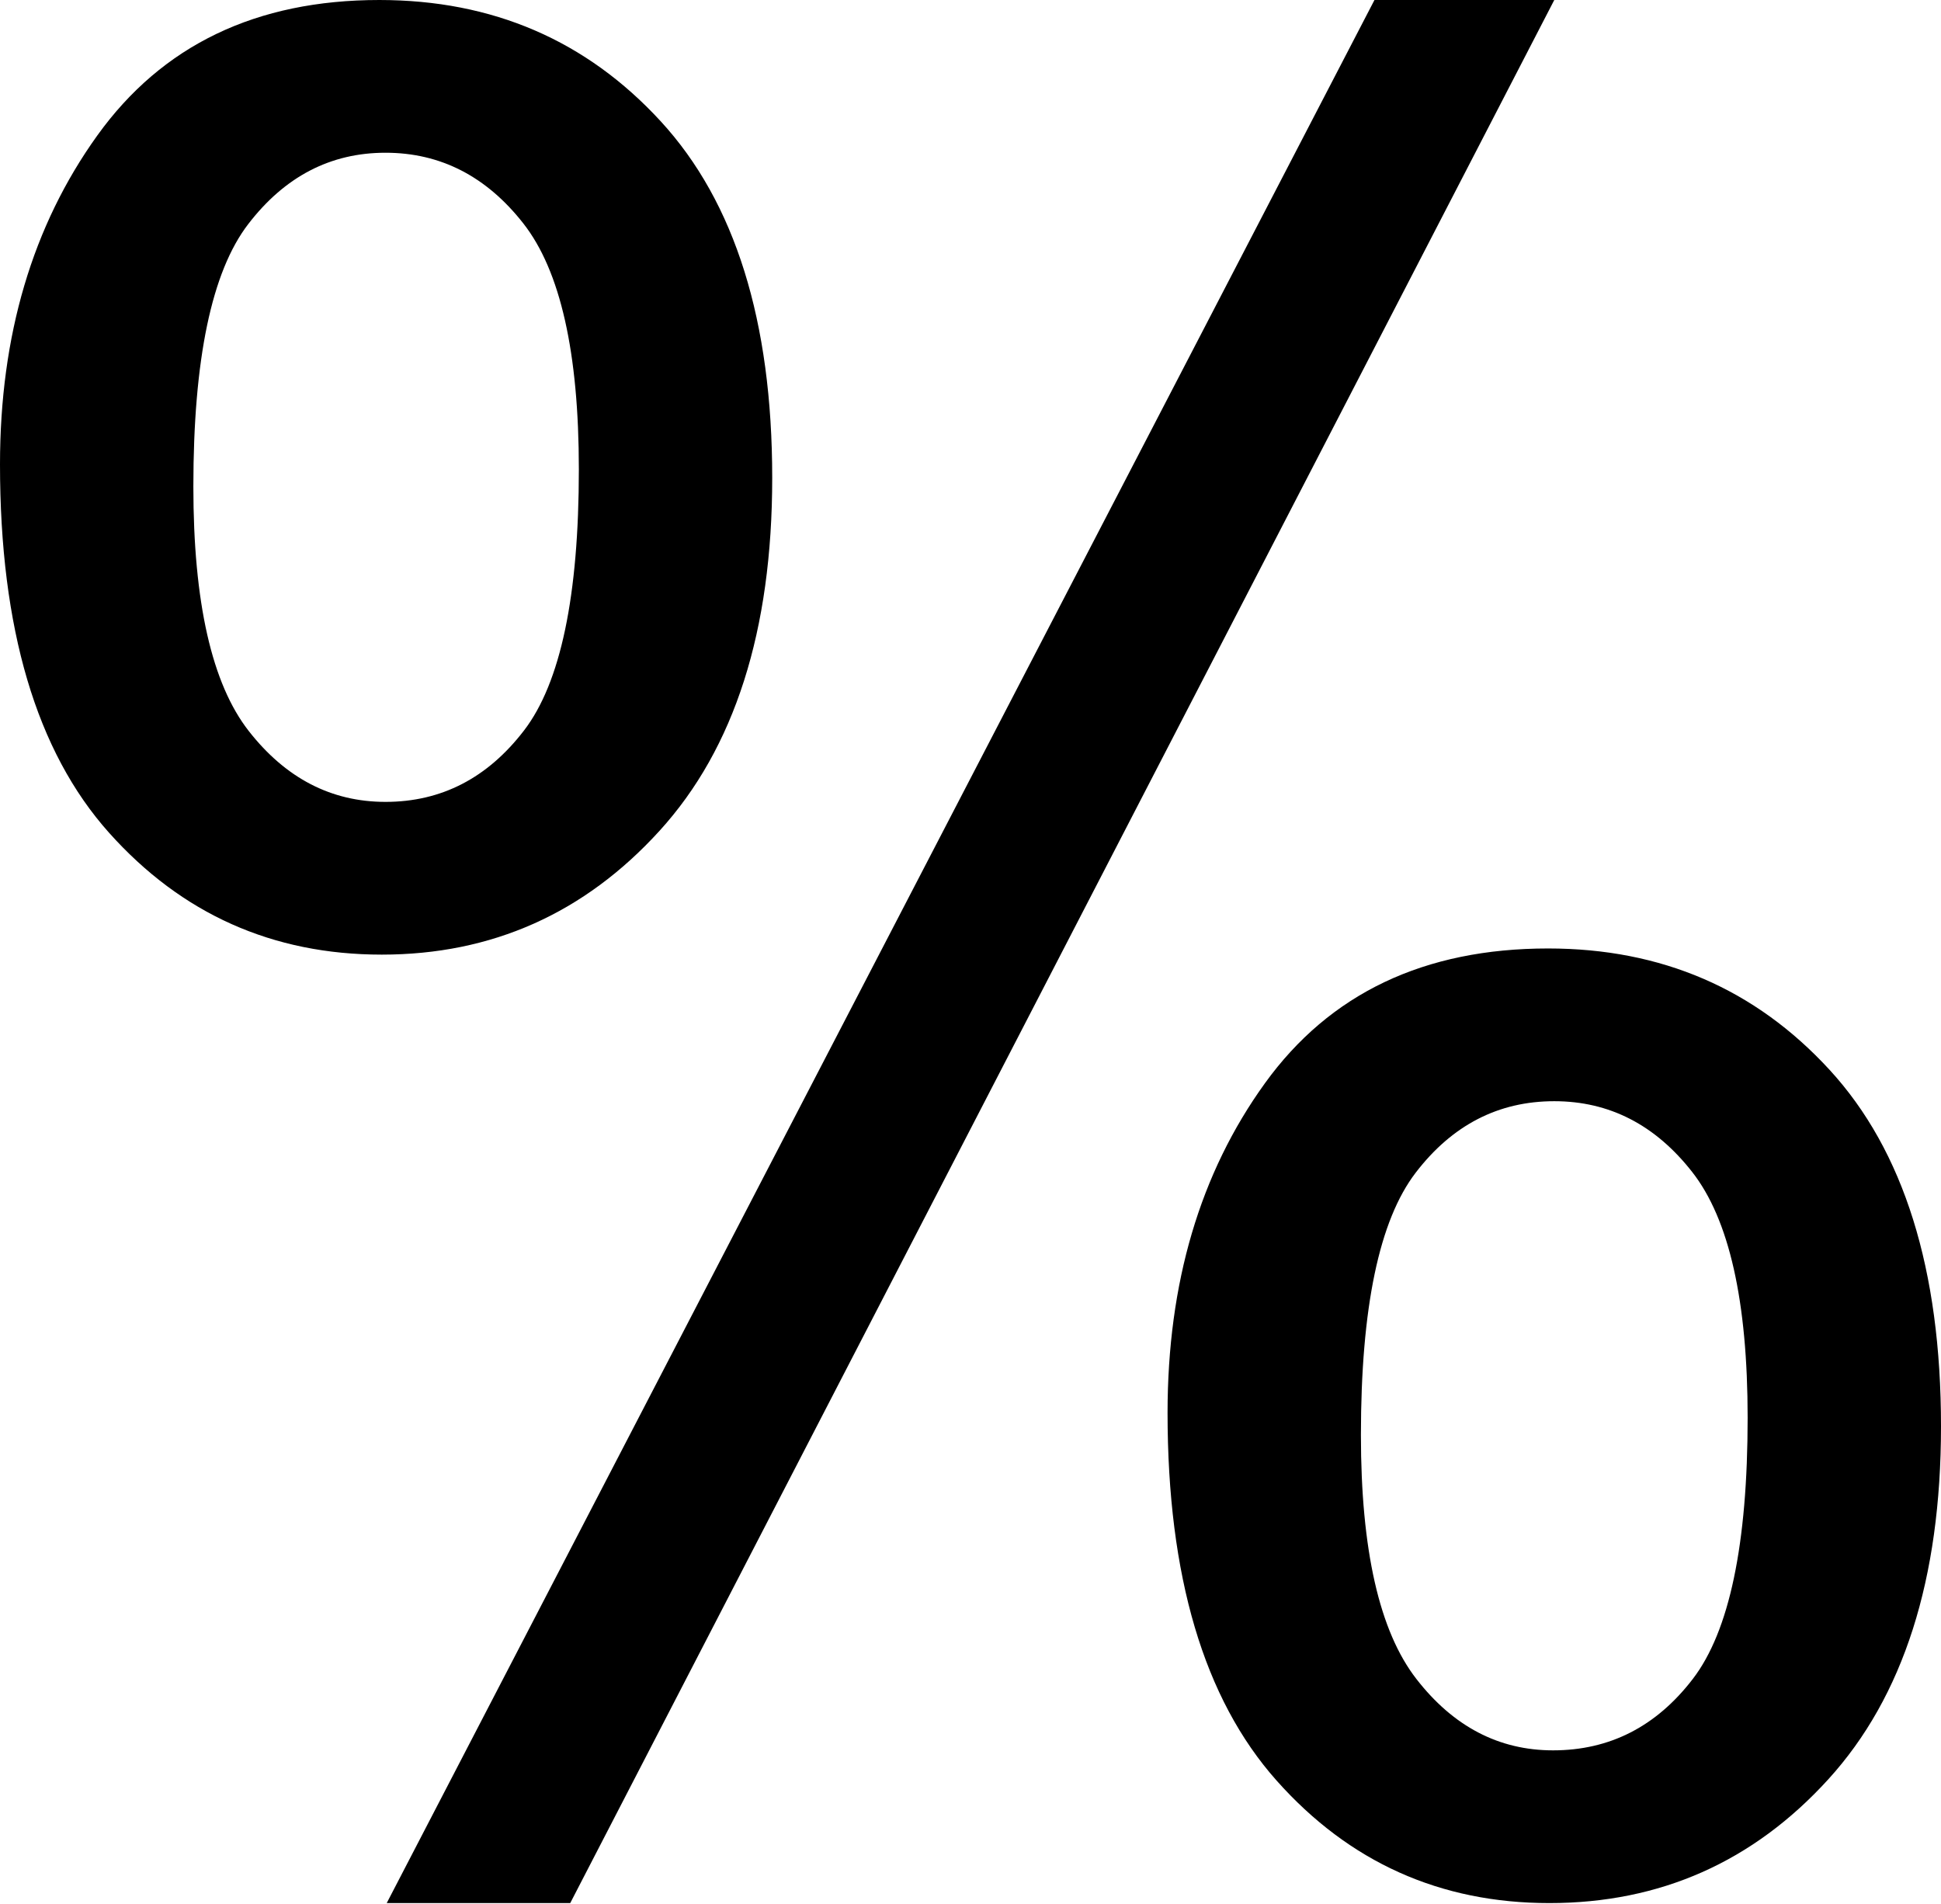 <?xml version="1.0" encoding="UTF-8"?>
<svg width="1000px" height="981px" viewBox="0 0 1000 981" version="1.1" xmlns="http://www.w3.org/2000/svg" xmlns:xlink="http://www.w3.org/1999/xlink">
    <!-- Generator: Sketch 48.1 (47250) - http://www.bohemiancoding.com/sketch -->
    <title>%</title>
    <desc>Created with Sketch.</desc>
    <defs></defs>
    <g id="Artboard-Copy-21" stroke="none" stroke-width="1" fill="none" fill-rule="evenodd" transform="translate(0, -10)">
        <path d="M0,249.213 C0,182.8 16.709,126.328 50.127,79.797 C83.545,33.265 131.979,10 195.431,10 C253.807,10 302.136,30.833 340.419,72.5 C378.702,114.167 397.843,175.397 397.843,256.193 C397.843,334.873 378.49,395.469 339.784,437.982 C301.078,480.495 253.384,501.751 196.701,501.751 C140.44,501.751 93.592,480.812 56.155,438.934 C18.718,397.056 0,333.816 0,249.213 Z M198.604,88.68 C170.262,88.68 146.679,100.947 127.855,125.482 C109.031,150.017 99.619,195.067 99.619,260.635 C99.619,320.279 109.137,362.263 128.173,386.586 C147.208,410.91 170.685,423.071 198.604,423.071 C227.369,423.071 251.163,410.804 269.987,386.269 C288.811,361.734 298.223,316.895 298.223,251.751 C298.223,191.683 288.706,149.488 269.67,125.165 C250.634,100.842 226.946,88.68 198.604,88.68 Z M199.239,990.33 L708.122,10 L800.761,10 L293.782,990.33 L199.239,990.33 Z M601.523,737.792 C601.523,670.956 618.232,614.378 651.65,568.058 C685.068,521.738 733.714,498.579 797.589,498.579 C855.965,498.579 904.293,519.412 942.576,561.079 C980.859,602.746 1000,663.976 1000,744.772 C1000,823.452 980.647,884.048 941.942,926.561 C903.236,969.074 855.33,990.33 798.223,990.33 C741.962,990.33 695.114,969.285 657.678,927.195 C620.241,885.106 601.523,821.972 601.523,737.792 Z M800.761,577.259 C771.996,577.259 748.202,589.526 729.378,614.061 C710.554,638.596 701.142,683.646 701.142,749.213 C701.142,808.435 710.66,850.313 729.695,874.848 C748.731,899.383 772.208,911.65 800.127,911.65 C829.315,911.65 853.321,899.383 872.145,874.848 C890.969,850.313 900.381,805.474 900.381,740.33 C900.381,680.262 890.863,638.067 871.827,613.744 C852.792,589.42 829.103,577.259 800.761,577.259 Z" id="%" fill="#000000"></path>
    </g>
</svg>